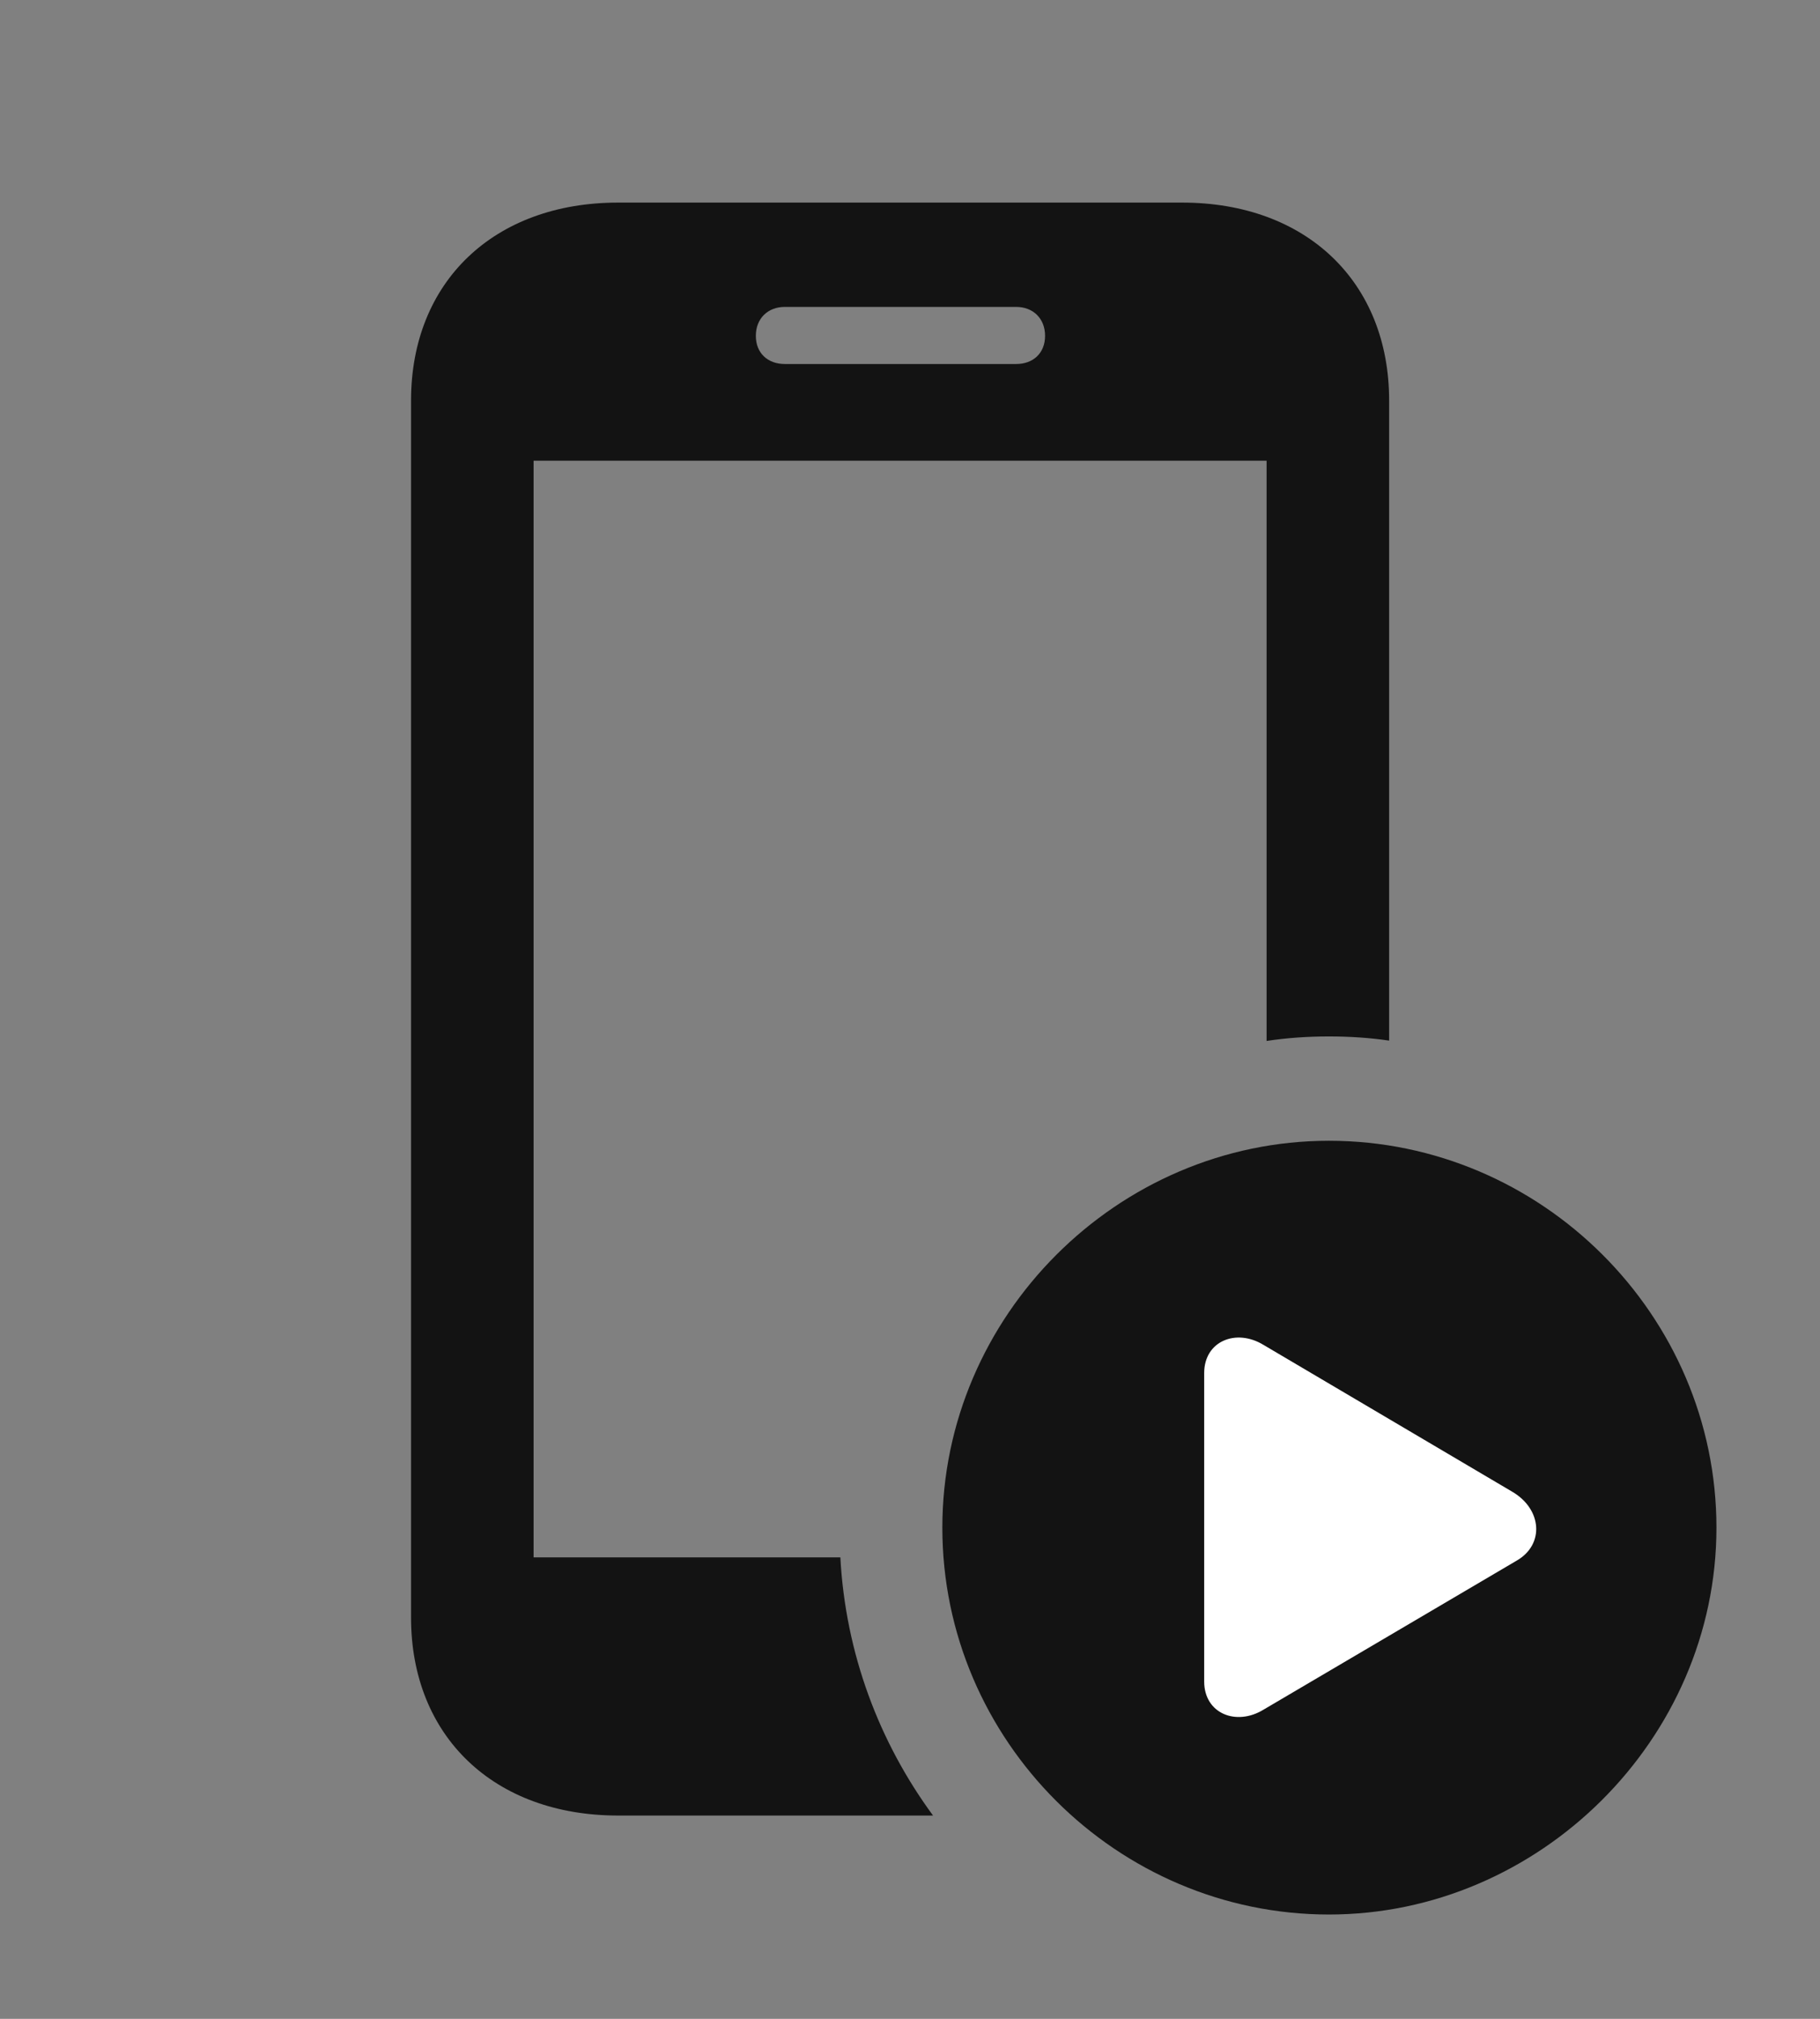<?xml version="1.0" encoding="UTF-8"?>
<!--Generator: Apple Native CoreSVG 326-->
<!DOCTYPE svg
PUBLIC "-//W3C//DTD SVG 1.1//EN"
       "http://www.w3.org/Graphics/SVG/1.1/DTD/svg11.dtd">
<svg version="1.1" xmlns="http://www.w3.org/2000/svg" xmlns:xlink="http://www.w3.org/1999/xlink" viewBox="0 0 32.69 36.244">
 <rect x="0" y="0" width="32.69" height="36.244" fill="#808080" stroke="none"/>
 <g>
  <rect height="36.244" opacity="0" width="32.69" x="0" y="0"/>
  <path d="M24.951 7.191L24.951 18.682C24.598 18.63 24.237 18.607 23.871 18.607C23.491 18.607 23.116 18.632 22.75 18.688L22.75 8.271L9.584 8.271L9.584 27.959L15.094 27.959C15.187 29.686 15.792 31.28 16.759 32.594L11.102 32.594C8.873 32.594 7.383 31.172 7.383 29.039L7.383 7.191C7.383 5.059 8.873 3.637 11.102 3.637L21.232 3.637C23.461 3.637 24.951 5.059 24.951 7.191ZM14.096 5.51C13.795 5.51 13.576 5.715 13.576 6.029C13.576 6.344 13.795 6.535 14.096 6.535L18.252 6.535C18.553 6.535 18.771 6.344 18.771 6.029C18.771 5.715 18.553 5.51 18.252 5.51Z" fill="black" fill-opacity="0.85"/>
  <path d="M23.871 34.371C27.645 34.371 30.83 31.227 30.83 27.426C30.83 23.611 27.686 20.48 23.871 20.48C20.07 20.48 16.926 23.625 16.926 27.426C16.926 31.254 20.07 34.371 23.871 34.371Z" fill="black" fill-opacity="0.85"/>
  <path d="M21.629 30.188L21.629 24.65C21.629 24.076 22.203 23.844 22.695 24.145L27.166 26.783C27.699 27.098 27.74 27.727 27.248 28.014L22.695 30.693C22.203 30.994 21.629 30.762 21.629 30.188Z" fill="white"/>
 </g>
</svg>
